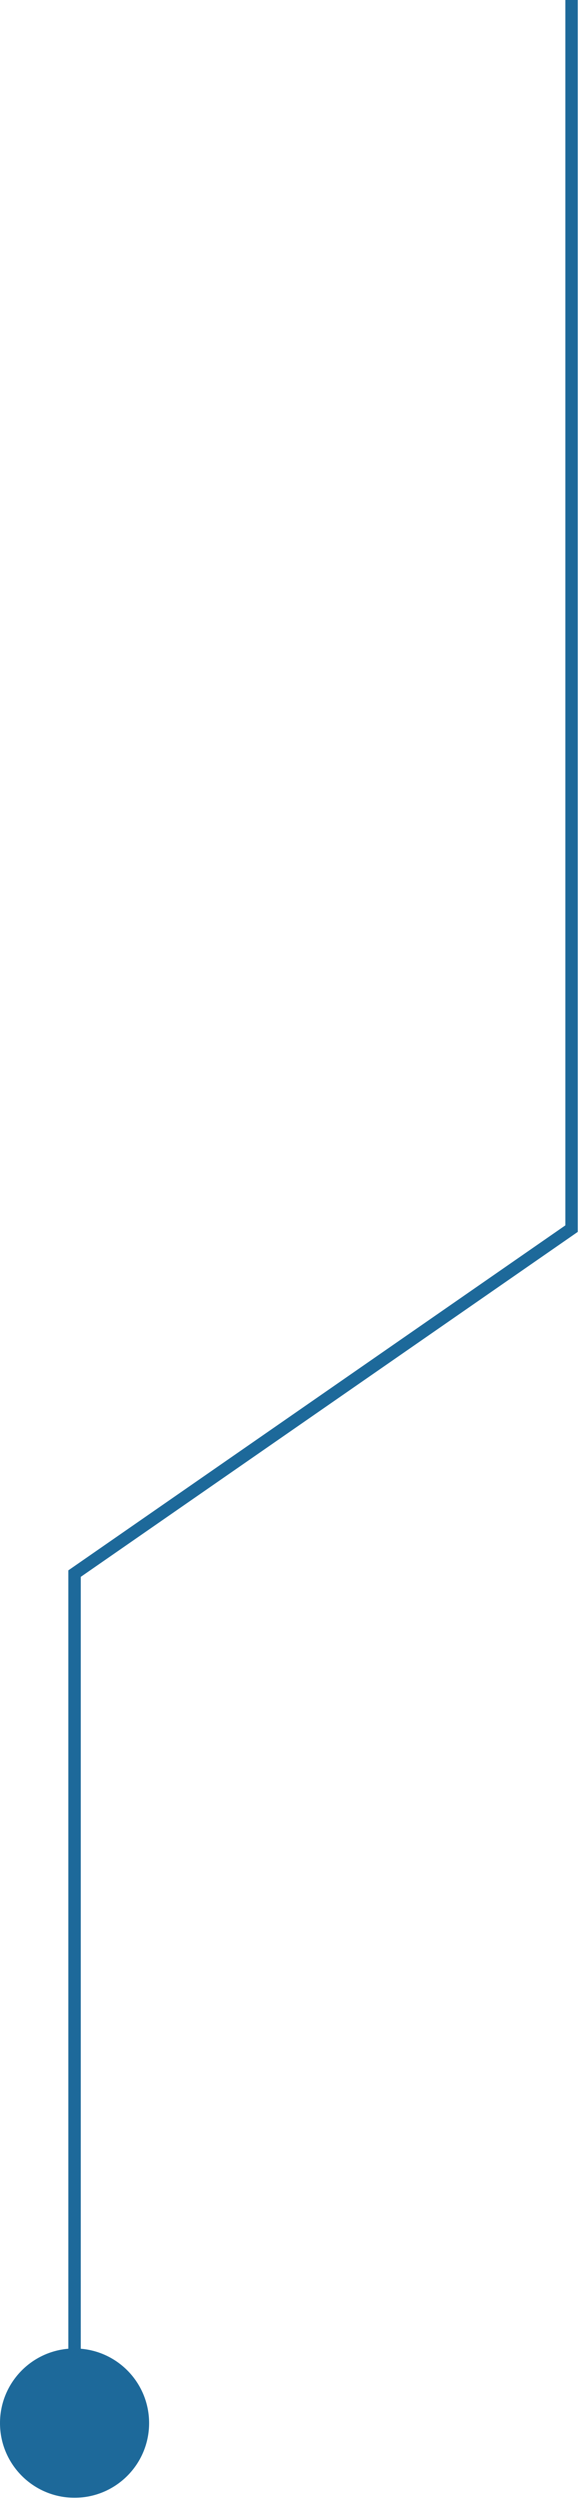 <svg width="47" height="201" viewBox="0 0 47 201" fill="none" xmlns="http://www.w3.org/2000/svg">
<path fill-rule="evenodd" clip-rule="evenodd" d="M45.5 0V98.514L5.715 126.102L5.5 126.251V126.512V188.83C2.42 189.084 0 191.664 0 194.81C0 198.123 2.686 200.81 6 200.81C9.314 200.81 12 198.123 12 194.81C12 191.664 9.58 189.084 6.5 188.83V126.774L46.285 99.187L46.5 99.038V98.776V0L45.5 0Z" fill="#1D699A"/>
</svg>
